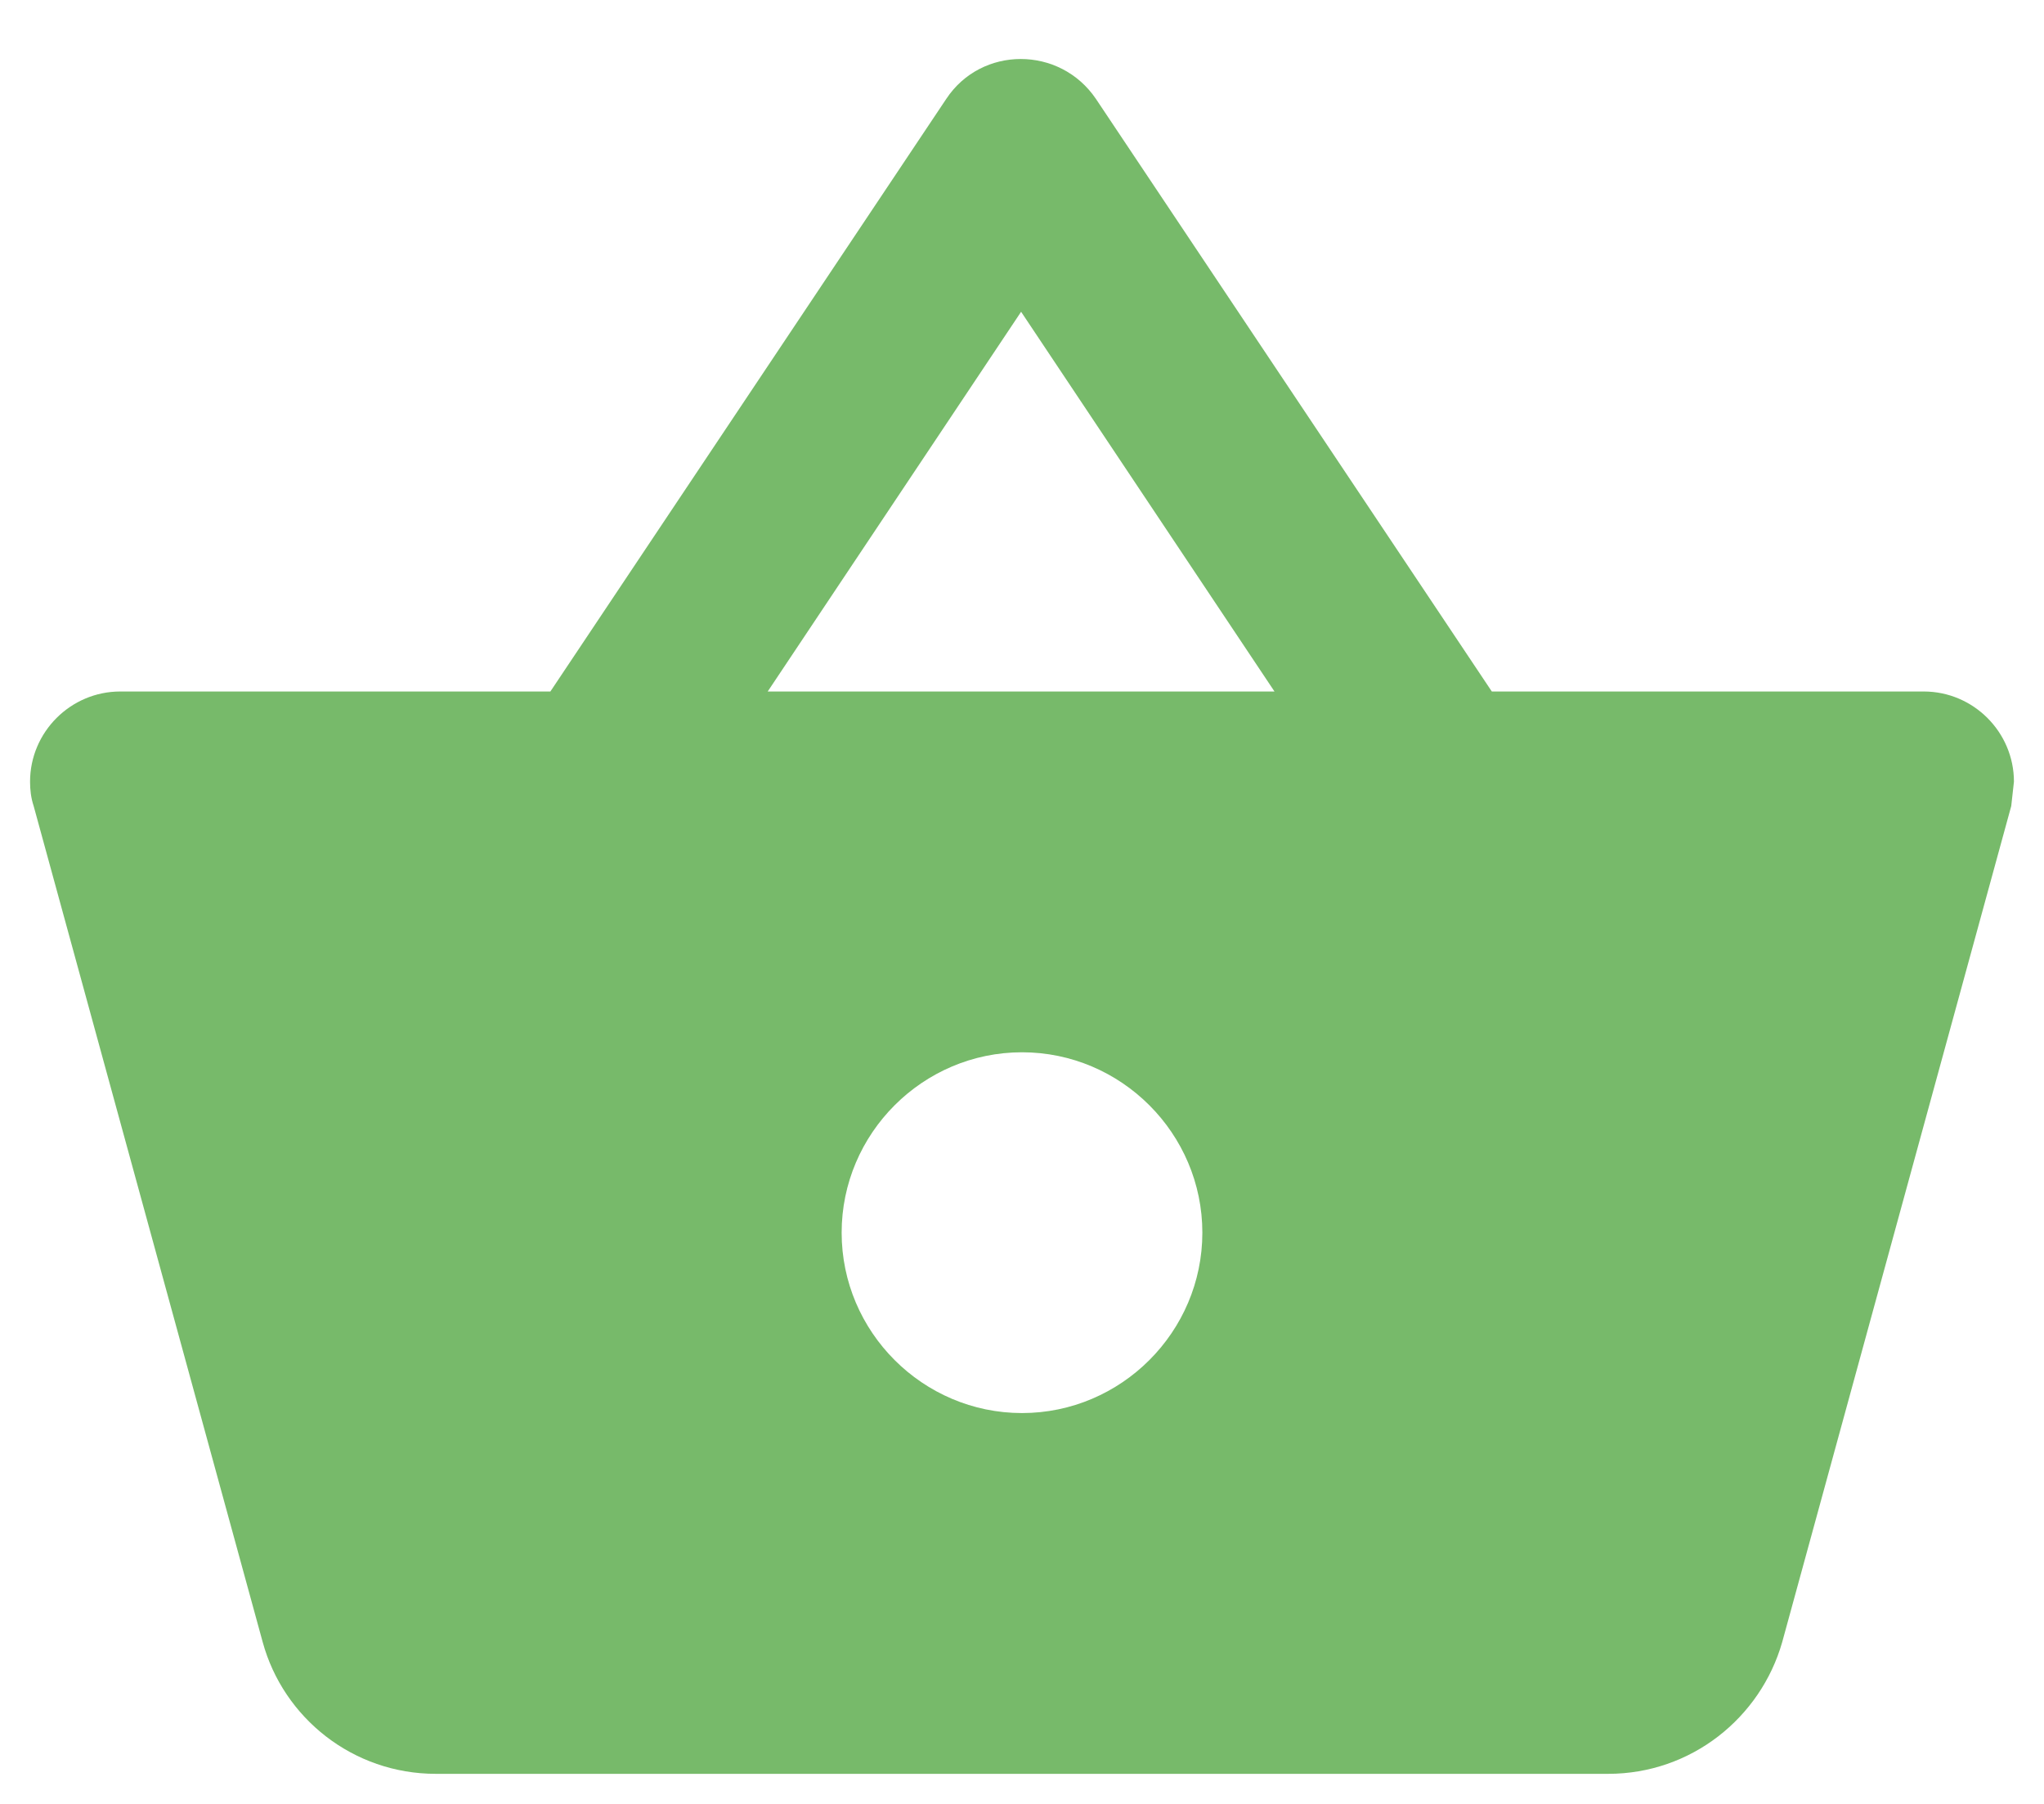 <svg width="34" height="30" viewBox="0 0 34 30" fill="none" xmlns="http://www.w3.org/2000/svg">
<path d="M32 11.5H24.815L18.23 1.645C17.63 0.76 16.325 0.76 15.74 1.645L9.155 11.5H2C1.175 11.5 0.5 12.175 0.5 13C0.5 13.135 0.515 13.27 0.56 13.405L4.37 27.31C4.715 28.57 5.87 29.5 7.25 29.5H26.75C28.13 29.5 29.285 28.57 29.645 27.31L33.455 13.405L33.5 13C33.5 12.175 32.825 11.5 32 11.5ZM16.985 5.185L21.2 11.5H12.77L16.985 5.185ZM17 23.5C15.35 23.5 14 22.15 14 20.5C14 18.85 15.35 17.5 17 17.5C18.65 17.5 20 18.85 20 20.5C20 22.15 18.65 23.5 17 23.5Z" fill="#77BA6A"/>
</svg>
